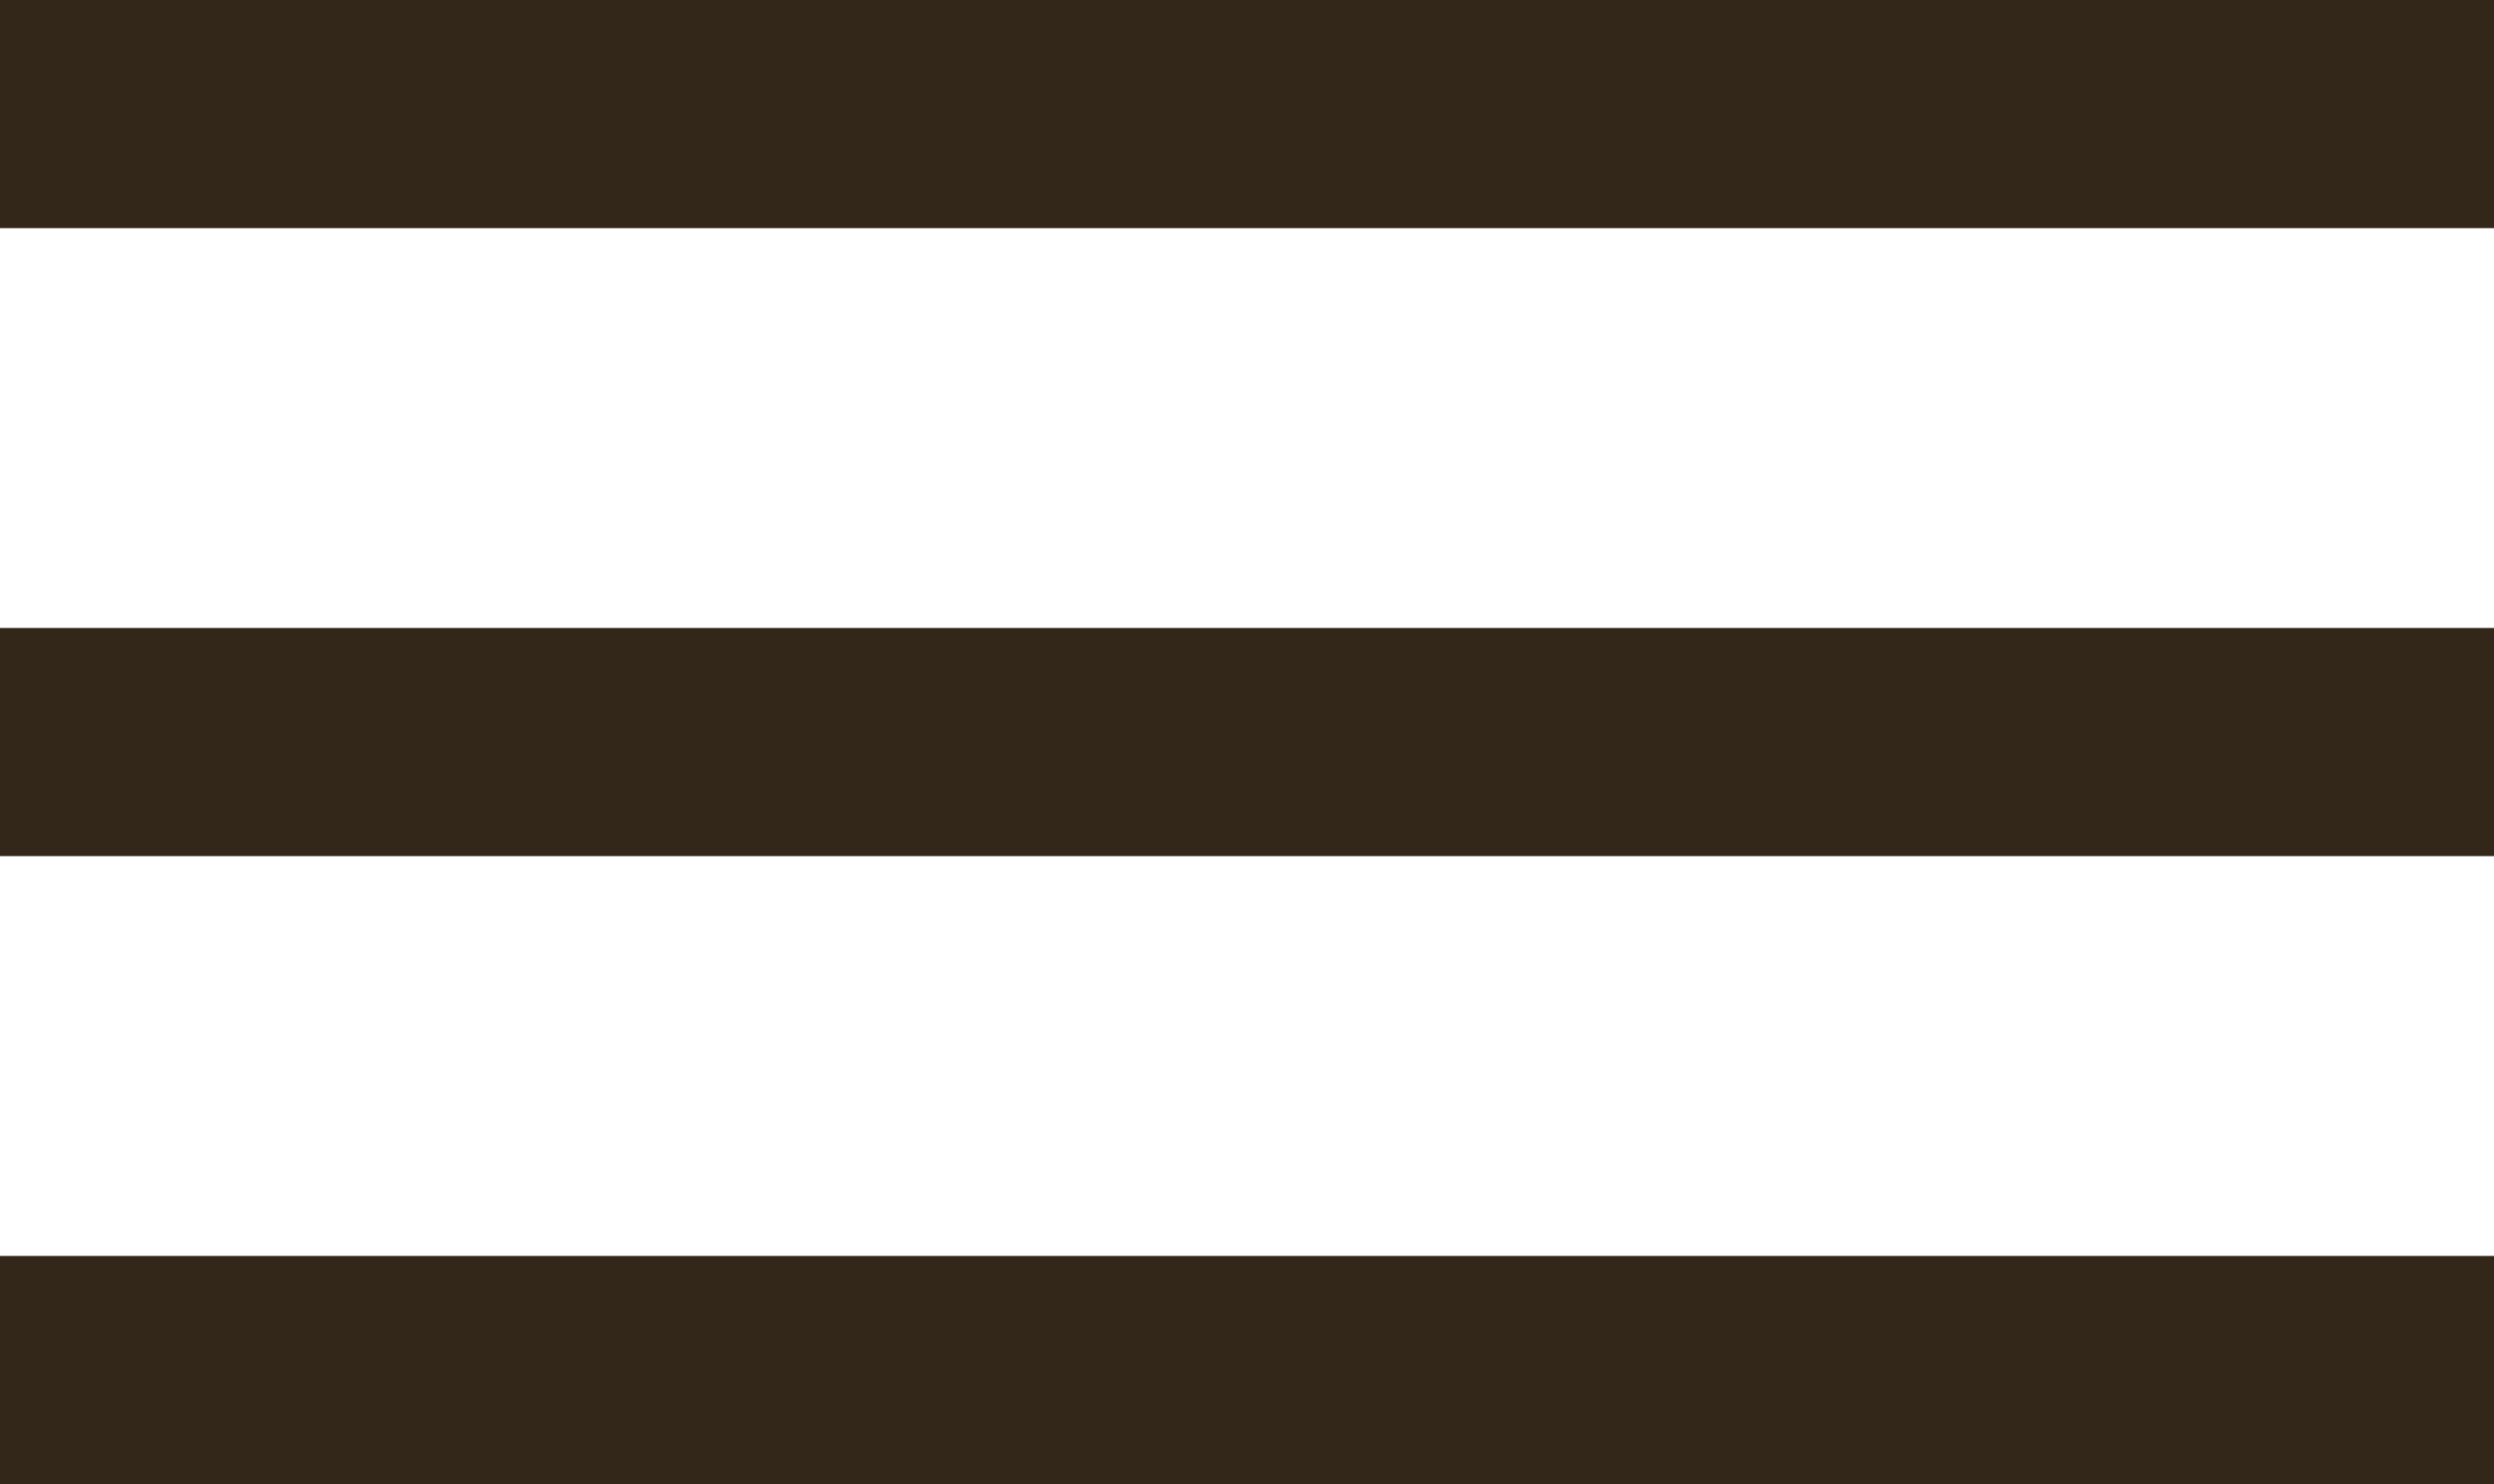 <svg id="Burger" xmlns="http://www.w3.org/2000/svg" width="43.714" height="26.02" viewBox="0 0 43.714 26.02">
  <rect id="Rectangle_1" data-name="Rectangle 1" width="43.714" height="4" fill="#33271a"/>
  <rect id="Rectangle_2" data-name="Rectangle 2" width="43.714" height="4" transform="translate(0 11.01)" fill="#33271a"/>
  <rect id="Rectangle_3" data-name="Rectangle 3" width="43.714" height="4" transform="translate(0 22.02)" fill="#33271a"/>
</svg>
